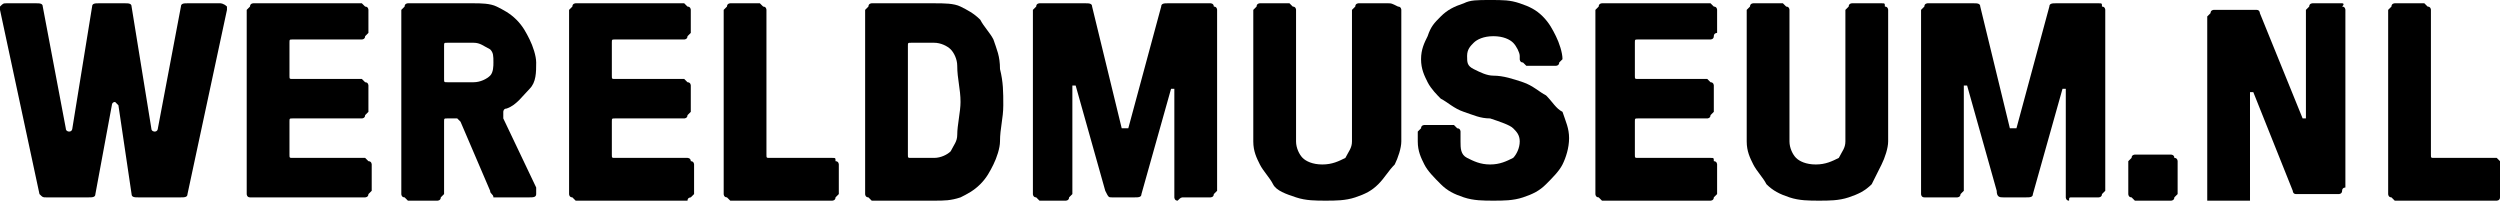 <?xml version="1.0" encoding="utf-8"?>
<!-- Generator: Adobe Illustrator 22.1.0, SVG Export Plug-In . SVG Version: 6.00 Build 0)  -->
<svg version="1.1" id="Laag_1" xmlns="http://www.w3.org/2000/svg" xmlns:xlink="http://www.w3.org/1999/xlink" x="0px" y="0px"
	 viewBox="0 0 76 6.1" style="enable-background:new 0 0 76 6.1;" xml:space="preserve">
<g>
	<path d="M6.7,0.1H5.7c-0.1,0-0.2,0-0.2,0.1L4.8,3.9c0,0,0,0.1-0.1,0.1H4.7c0,0-0.1,0-0.1-0.1L4,0.2c0-0.1-0.1-0.1-0.2-0.1H3
		c-0.1,0-0.2,0-0.2,0.1L2.2,3.9c0,0,0,0.1-0.1,0.1H2.1C2.1,4,2,4,2,3.9L1.3,0.2c0-0.1-0.1-0.1-0.2-0.1H0.2c-0.1,0-0.1,0-0.2,0.1
		c0,0,0,0.1,0,0.1l1.2,5.6C1.3,6,1.3,6,1.4,6h1.3c0.1,0,0.2,0,0.2-0.1l0.5-2.7c0,0,0-0.1,0.1-0.1c0,0,0,0,0.1,0.1L4,5.9
		C4,6,4.1,6,4.2,6h1.3c0.1,0,0.2,0,0.2-0.1l1.2-5.6c0,0,0-0.1,0-0.1C6.8,0.1,6.7,0.1,6.7,0.1z"/>
	<path d="M11.1,4.8H8.9c-0.1,0-0.1,0-0.1-0.1v-1c0-0.1,0-0.1,0.1-0.1h2.1c0,0,0.1,0,0.1-0.1c0,0,0.1-0.1,0.1-0.1V2.6
		c0,0,0-0.1-0.1-0.1c0,0-0.1-0.1-0.1-0.1H8.9c-0.1,0-0.1,0-0.1-0.1v-1c0-0.1,0-0.1,0.1-0.1H11c0,0,0.1,0,0.1-0.1
		c0,0,0.1-0.1,0.1-0.1V0.3c0,0,0-0.1-0.1-0.1c0,0-0.1-0.1-0.1-0.1H7.7c0,0-0.1,0-0.1,0.1c0,0-0.1,0.1-0.1,0.1v5.6c0,0,0,0.1,0.1,0.1
		C7.6,6,7.6,6,7.7,6h3.4c0,0,0.1,0,0.1-0.1c0,0,0.1-0.1,0.1-0.1V5c0,0,0-0.1-0.1-0.1C11.1,4.8,11.1,4.8,11.1,4.8z"/>
	<path d="M16.1,2.7c0.2-0.2,0.2-0.5,0.2-0.8c0-0.2-0.1-0.5-0.2-0.7c-0.1-0.2-0.2-0.4-0.4-0.6c-0.2-0.2-0.4-0.3-0.6-0.4
		c-0.2-0.1-0.5-0.1-0.7-0.1h-2c0,0-0.1,0-0.1,0.1c0,0-0.1,0.1-0.1,0.1v5.6c0,0,0,0.1,0.1,0.1c0,0,0.1,0.1,0.1,0.1h0.9
		c0,0,0.1,0,0.1-0.1c0,0,0.1-0.1,0.1-0.1V3.7c0-0.1,0-0.1,0.1-0.1h0.2c0,0,0.1,0,0.1,0c0,0,0,0,0.1,0.1l0.9,2.1
		C14.9,5.9,15,5.9,15,6c0,0,0.1,0,0.2,0h0.9c0.1,0,0.2,0,0.2-0.1c0-0.1,0-0.1,0-0.2l-1-2.1c0-0.1,0-0.1,0-0.2c0,0,0-0.1,0.1-0.1
		C15.7,3.2,15.9,2.9,16.1,2.7z M14.9,2.3c-0.1,0.1-0.3,0.2-0.5,0.2h-0.8c-0.1,0-0.1,0-0.1-0.1v-1c0-0.1,0-0.1,0.1-0.1h0.8
		c0.2,0,0.3,0.1,0.5,0.2C15,1.6,15,1.7,15,1.9C15,2,15,2.2,14.9,2.3z"/>
	<path d="M20.9,4.8h-2.2c-0.1,0-0.1,0-0.1-0.1v-1c0-0.1,0-0.1,0.1-0.1h2.1c0,0,0.1,0,0.1-0.1c0,0,0.1-0.1,0.1-0.1V2.6
		c0,0,0-0.1-0.1-0.1c0,0-0.1-0.1-0.1-0.1h-2.1c-0.1,0-0.1,0-0.1-0.1v-1c0-0.1,0-0.1,0.1-0.1h2.1c0,0,0.1,0,0.1-0.1
		c0,0,0.1-0.1,0.1-0.1V0.3c0,0,0-0.1-0.1-0.1c0,0-0.1-0.1-0.1-0.1h-3.3c0,0-0.1,0-0.1,0.1c0,0-0.1,0.1-0.1,0.1v5.6
		c0,0,0,0.1,0.1,0.1c0,0,0.1,0.1,0.1,0.1h3.4C20.9,6,21,6,21,6c0,0,0.1-0.1,0.1-0.1V5c0,0,0-0.1-0.1-0.1C21,4.8,20.9,4.8,20.9,4.8z"
		/>
	<path d="M25.3,4.8h-1.9c-0.1,0-0.1,0-0.1-0.1V0.3c0,0,0-0.1-0.1-0.1c0,0-0.1-0.1-0.1-0.1h-0.9c0,0-0.1,0-0.1,0.1
		c0,0-0.1,0.1-0.1,0.1v5.6c0,0,0,0.1,0.1,0.1c0,0,0.1,0.1,0.1,0.1h3.1c0,0,0.1,0,0.1-0.1c0,0,0.1-0.1,0.1-0.1V5c0,0,0-0.1-0.1-0.1
		C25.4,4.8,25.4,4.8,25.3,4.8z"/>
	<path d="M30.2,1.2c-0.1-0.2-0.3-0.4-0.4-0.6c-0.2-0.2-0.4-0.3-0.6-0.4c-0.2-0.1-0.5-0.1-0.8-0.1h-1.9c0,0-0.1,0-0.1,0.1
		c0,0-0.1,0.1-0.1,0.1v5.6c0,0,0,0.1,0.1,0.1c0,0,0.1,0.1,0.1,0.1h1.9c0.3,0,0.5,0,0.8-0.1c0.2-0.1,0.4-0.2,0.6-0.4
		c0.2-0.2,0.3-0.4,0.4-0.6c0.1-0.2,0.2-0.5,0.2-0.7c0-0.4,0.1-0.7,0.1-1.1c0-0.4,0-0.7-0.1-1.1C30.4,1.7,30.3,1.5,30.2,1.2z
		 M29.1,4.1c0,0.2-0.1,0.3-0.2,0.5c-0.1,0.1-0.3,0.2-0.5,0.2h-0.7c-0.1,0-0.1,0-0.1-0.1V1.4c0-0.1,0-0.1,0.1-0.1h0.7
		c0.2,0,0.4,0.1,0.5,0.2s0.2,0.3,0.2,0.5c0,0.4,0.1,0.7,0.1,1.1C29.2,3.4,29.1,3.8,29.1,4.1z"/>
	<path d="M36.8,0.1h-1.3c-0.1,0-0.2,0-0.2,0.1l-1,3.7c0,0,0,0-0.1,0s0,0-0.1,0l-0.9-3.7c0-0.1-0.1-0.1-0.2-0.1h-1.4
		c0,0-0.1,0-0.1,0.1c0,0-0.1,0.1-0.1,0.1v5.6c0,0,0,0.1,0.1,0.1c0,0,0.1,0.1,0.1,0.1h0.8c0,0,0.1,0,0.1-0.1c0,0,0.1-0.1,0.1-0.1V2.7
		c0,0,0,0,0-0.1c0,0,0,0,0.1,0l0.9,3.2C33.7,6,33.7,6,33.8,6h0.7c0.1,0,0.2,0,0.2-0.1l0.9-3.2c0,0,0,0,0.1,0c0,0,0,0,0,0.1v3.2
		c0,0,0,0.1,0.1,0.1C35.9,6,35.9,6,36,6h0.8c0,0,0.1,0,0.1-0.1c0,0,0.1-0.1,0.1-0.1V0.3c0,0,0-0.1-0.1-0.1
		C36.9,0.1,36.8,0.1,36.8,0.1z"/>
	<path d="M42.2,0.1h-0.9c0,0-0.1,0-0.1,0.1c0,0-0.1,0.1-0.1,0.1v4c0,0.2-0.1,0.3-0.2,0.5c-0.2,0.1-0.4,0.2-0.7,0.2
		c-0.3,0-0.5-0.1-0.6-0.2s-0.2-0.3-0.2-0.5v-4c0,0,0-0.1-0.1-0.1c0,0-0.1-0.1-0.1-0.1h-0.9c0,0-0.1,0-0.1,0.1c0,0-0.1,0.1-0.1,0.1v4
		c0,0.3,0.1,0.5,0.2,0.7c0.1,0.2,0.3,0.4,0.4,0.6s0.4,0.3,0.7,0.4c0.3,0.1,0.6,0.1,0.9,0.1c0.3,0,0.6,0,0.9-0.1
		c0.3-0.1,0.5-0.2,0.7-0.4s0.3-0.4,0.5-0.6c0.1-0.2,0.2-0.5,0.2-0.7v-4c0,0,0-0.1-0.1-0.1C42.3,0.1,42.3,0.1,42.2,0.1z"/>
	<path d="M47,2.9c-0.2-0.1-0.4-0.3-0.7-0.4s-0.6-0.2-0.9-0.2c-0.2,0-0.4-0.1-0.6-0.2s-0.2-0.2-0.2-0.4c0-0.2,0.1-0.3,0.2-0.4
		c0.1-0.1,0.3-0.2,0.6-0.2c0.3,0,0.5,0.1,0.6,0.2c0.1,0.1,0.2,0.3,0.2,0.4v0.1c0,0,0,0.1,0.1,0.1c0,0,0.1,0.1,0.1,0.1h0.9
		c0,0,0.1,0,0.1-0.1c0,0,0.1-0.1,0.1-0.1V1.8c0-0.2-0.1-0.5-0.2-0.7c-0.1-0.2-0.2-0.4-0.4-0.6c-0.2-0.2-0.4-0.3-0.7-0.4
		C45.9,0,45.7,0,45.3,0s-0.6,0-0.8,0.1c-0.3,0.1-0.5,0.2-0.7,0.4c-0.2,0.2-0.3,0.3-0.4,0.6c-0.1,0.2-0.2,0.4-0.2,0.7
		c0,0.3,0.1,0.5,0.2,0.7c0.1,0.2,0.3,0.4,0.4,0.5c0.2,0.1,0.4,0.3,0.7,0.4c0.3,0.1,0.5,0.2,0.8,0.2c0.3,0.1,0.6,0.2,0.7,0.3
		c0.1,0.1,0.2,0.2,0.2,0.4c0,0.2-0.1,0.4-0.2,0.5c-0.2,0.1-0.4,0.2-0.7,0.2c-0.3,0-0.5-0.1-0.7-0.2c-0.2-0.1-0.2-0.3-0.2-0.5V4
		c0,0,0-0.1-0.1-0.1c0,0-0.1-0.1-0.1-0.1h-0.9c0,0-0.1,0-0.1,0.1c0,0-0.1,0.1-0.1,0.1v0.3c0,0.3,0.1,0.5,0.2,0.7
		c0.1,0.2,0.3,0.4,0.5,0.6s0.4,0.3,0.7,0.4c0.3,0.1,0.6,0.1,0.9,0.1c0.3,0,0.6,0,0.9-0.1c0.3-0.1,0.5-0.2,0.7-0.4
		c0.2-0.2,0.4-0.4,0.5-0.6c0.1-0.2,0.2-0.5,0.2-0.8c0-0.3-0.1-0.5-0.2-0.8C47.3,3.3,47.2,3.1,47,2.9z"/>
	<path d="M52,4.8h-2.2c-0.1,0-0.1,0-0.1-0.1v-1c0-0.1,0-0.1,0.1-0.1h2.1c0,0,0.1,0,0.1-0.1c0,0,0.1-0.1,0.1-0.1V2.6
		c0,0,0-0.1-0.1-0.1c0,0-0.1-0.1-0.1-0.1h-2.1c-0.1,0-0.1,0-0.1-0.1v-1c0-0.1,0-0.1,0.1-0.1H52c0,0,0.1,0,0.1-0.1s0.1-0.1,0.1-0.1
		V0.3c0,0,0-0.1-0.1-0.1c0,0-0.1-0.1-0.1-0.1h-3.3c0,0-0.1,0-0.1,0.1c0,0-0.1,0.1-0.1,0.1v5.6c0,0,0,0.1,0.1,0.1
		c0,0,0.1,0.1,0.1,0.1H52c0,0,0.1,0,0.1-0.1c0,0,0.1-0.1,0.1-0.1V5c0,0,0-0.1-0.1-0.1C52.1,4.8,52.1,4.8,52,4.8z"/>
	<path d="M57.2,0.1h-0.9c0,0-0.1,0-0.1,0.1c0,0-0.1,0.1-0.1,0.1v4c0,0.2-0.1,0.3-0.2,0.5c-0.2,0.1-0.4,0.2-0.7,0.2
		c-0.3,0-0.5-0.1-0.6-0.2s-0.2-0.3-0.2-0.5v-4c0,0,0-0.1-0.1-0.1c0,0-0.1-0.1-0.1-0.1h-0.9c0,0-0.1,0-0.1,0.1c0,0-0.1,0.1-0.1,0.1v4
		c0,0.3,0.1,0.5,0.2,0.7c0.1,0.2,0.3,0.4,0.4,0.6c0.2,0.2,0.4,0.3,0.7,0.4c0.3,0.1,0.6,0.1,0.9,0.1c0.3,0,0.6,0,0.9-0.1
		c0.3-0.1,0.5-0.2,0.7-0.4C57,5.4,57.1,5.2,57.2,5c0.1-0.2,0.2-0.5,0.2-0.7v-4c0,0,0-0.1-0.1-0.1C57.3,0.1,57.3,0.1,57.2,0.1z"/>
	<path d="M63.8,0.1h-1.3c-0.1,0-0.2,0-0.2,0.1l-1,3.7c0,0,0,0-0.1,0c0,0,0,0-0.1,0l-0.9-3.7c0-0.1-0.1-0.1-0.2-0.1h-1.4
		c0,0-0.1,0-0.1,0.1c0,0-0.1,0.1-0.1,0.1v5.6c0,0,0,0.1,0.1,0.1S58.6,6,58.7,6h0.8c0,0,0.1,0,0.1-0.1c0,0,0.1-0.1,0.1-0.1V2.7
		c0,0,0,0,0-0.1c0,0,0,0,0.1,0l0.9,3.2C60.7,6,60.8,6,60.9,6h0.7c0.1,0,0.2,0,0.2-0.1l0.9-3.2c0,0,0,0,0.1,0c0,0,0,0,0,0.1v3.2
		c0,0,0,0.1,0.1,0.1C62.9,6,62.9,6,63,6h0.8c0,0,0.1,0,0.1-0.1c0,0,0.1-0.1,0.1-0.1V0.3c0,0,0-0.1-0.1-0.1
		C63.9,0.1,63.9,0.1,63.8,0.1z"/>
	<path d="M66,4.7h-1.1c0,0-0.1,0-0.1,0.1c0,0-0.1,0.1-0.1,0.1v1c0,0,0,0.1,0.1,0.1c0,0,0.1,0.1,0.1,0.1H66c0,0,0.1,0,0.1-0.1
		c0,0,0.1-0.1,0.1-0.1v-1c0,0,0-0.1-0.1-0.1C66.1,4.7,66,4.7,66,4.7z"/>
	<path d="M71.2,0.1h-0.9c0,0-0.1,0-0.1,0.1c0,0-0.1,0.1-0.1,0.1v3.2c0,0,0,0,0,0.1c0,0,0,0-0.1,0l-1.3-3.2c0,0,0-0.1-0.1-0.1
		c0,0-0.1,0-0.2,0h-1.1c0,0-0.1,0-0.1,0.1c0,0-0.1,0.1-0.1,0.1v5.6c0,0,0,0.1,0.1,0.1c0,0,0.1,0.1,0.1,0.1h0.9c0,0,0.1,0,0.1-0.1
		c0,0,0.1-0.1,0.1-0.1V2.9c0,0,0,0,0-0.1c0,0,0,0,0.1,0l1.2,3c0,0,0,0.1,0.1,0.1c0,0,0.1,0,0.2,0h1.1c0,0,0.1,0,0.1-0.1
		s0.1-0.1,0.1-0.1V0.3c0,0,0-0.1-0.1-0.1C71.3,0.1,71.2,0.1,71.2,0.1z"/>
	<path d="M76,4.9c0,0-0.1-0.1-0.1-0.1h-1.9c-0.1,0-0.1,0-0.1-0.1V0.3c0,0,0-0.1-0.1-0.1c0,0-0.1-0.1-0.1-0.1h-0.9c0,0-0.1,0-0.1,0.1
		c0,0-0.1,0.1-0.1,0.1v5.6c0,0,0,0.1,0.1,0.1c0,0,0.1,0.1,0.1,0.1h3.1c0,0,0.1,0,0.1-0.1c0,0,0.1-0.1,0.1-0.1V5
		C76,4.9,76,4.9,76,4.9z"/>
</g>
</svg>
